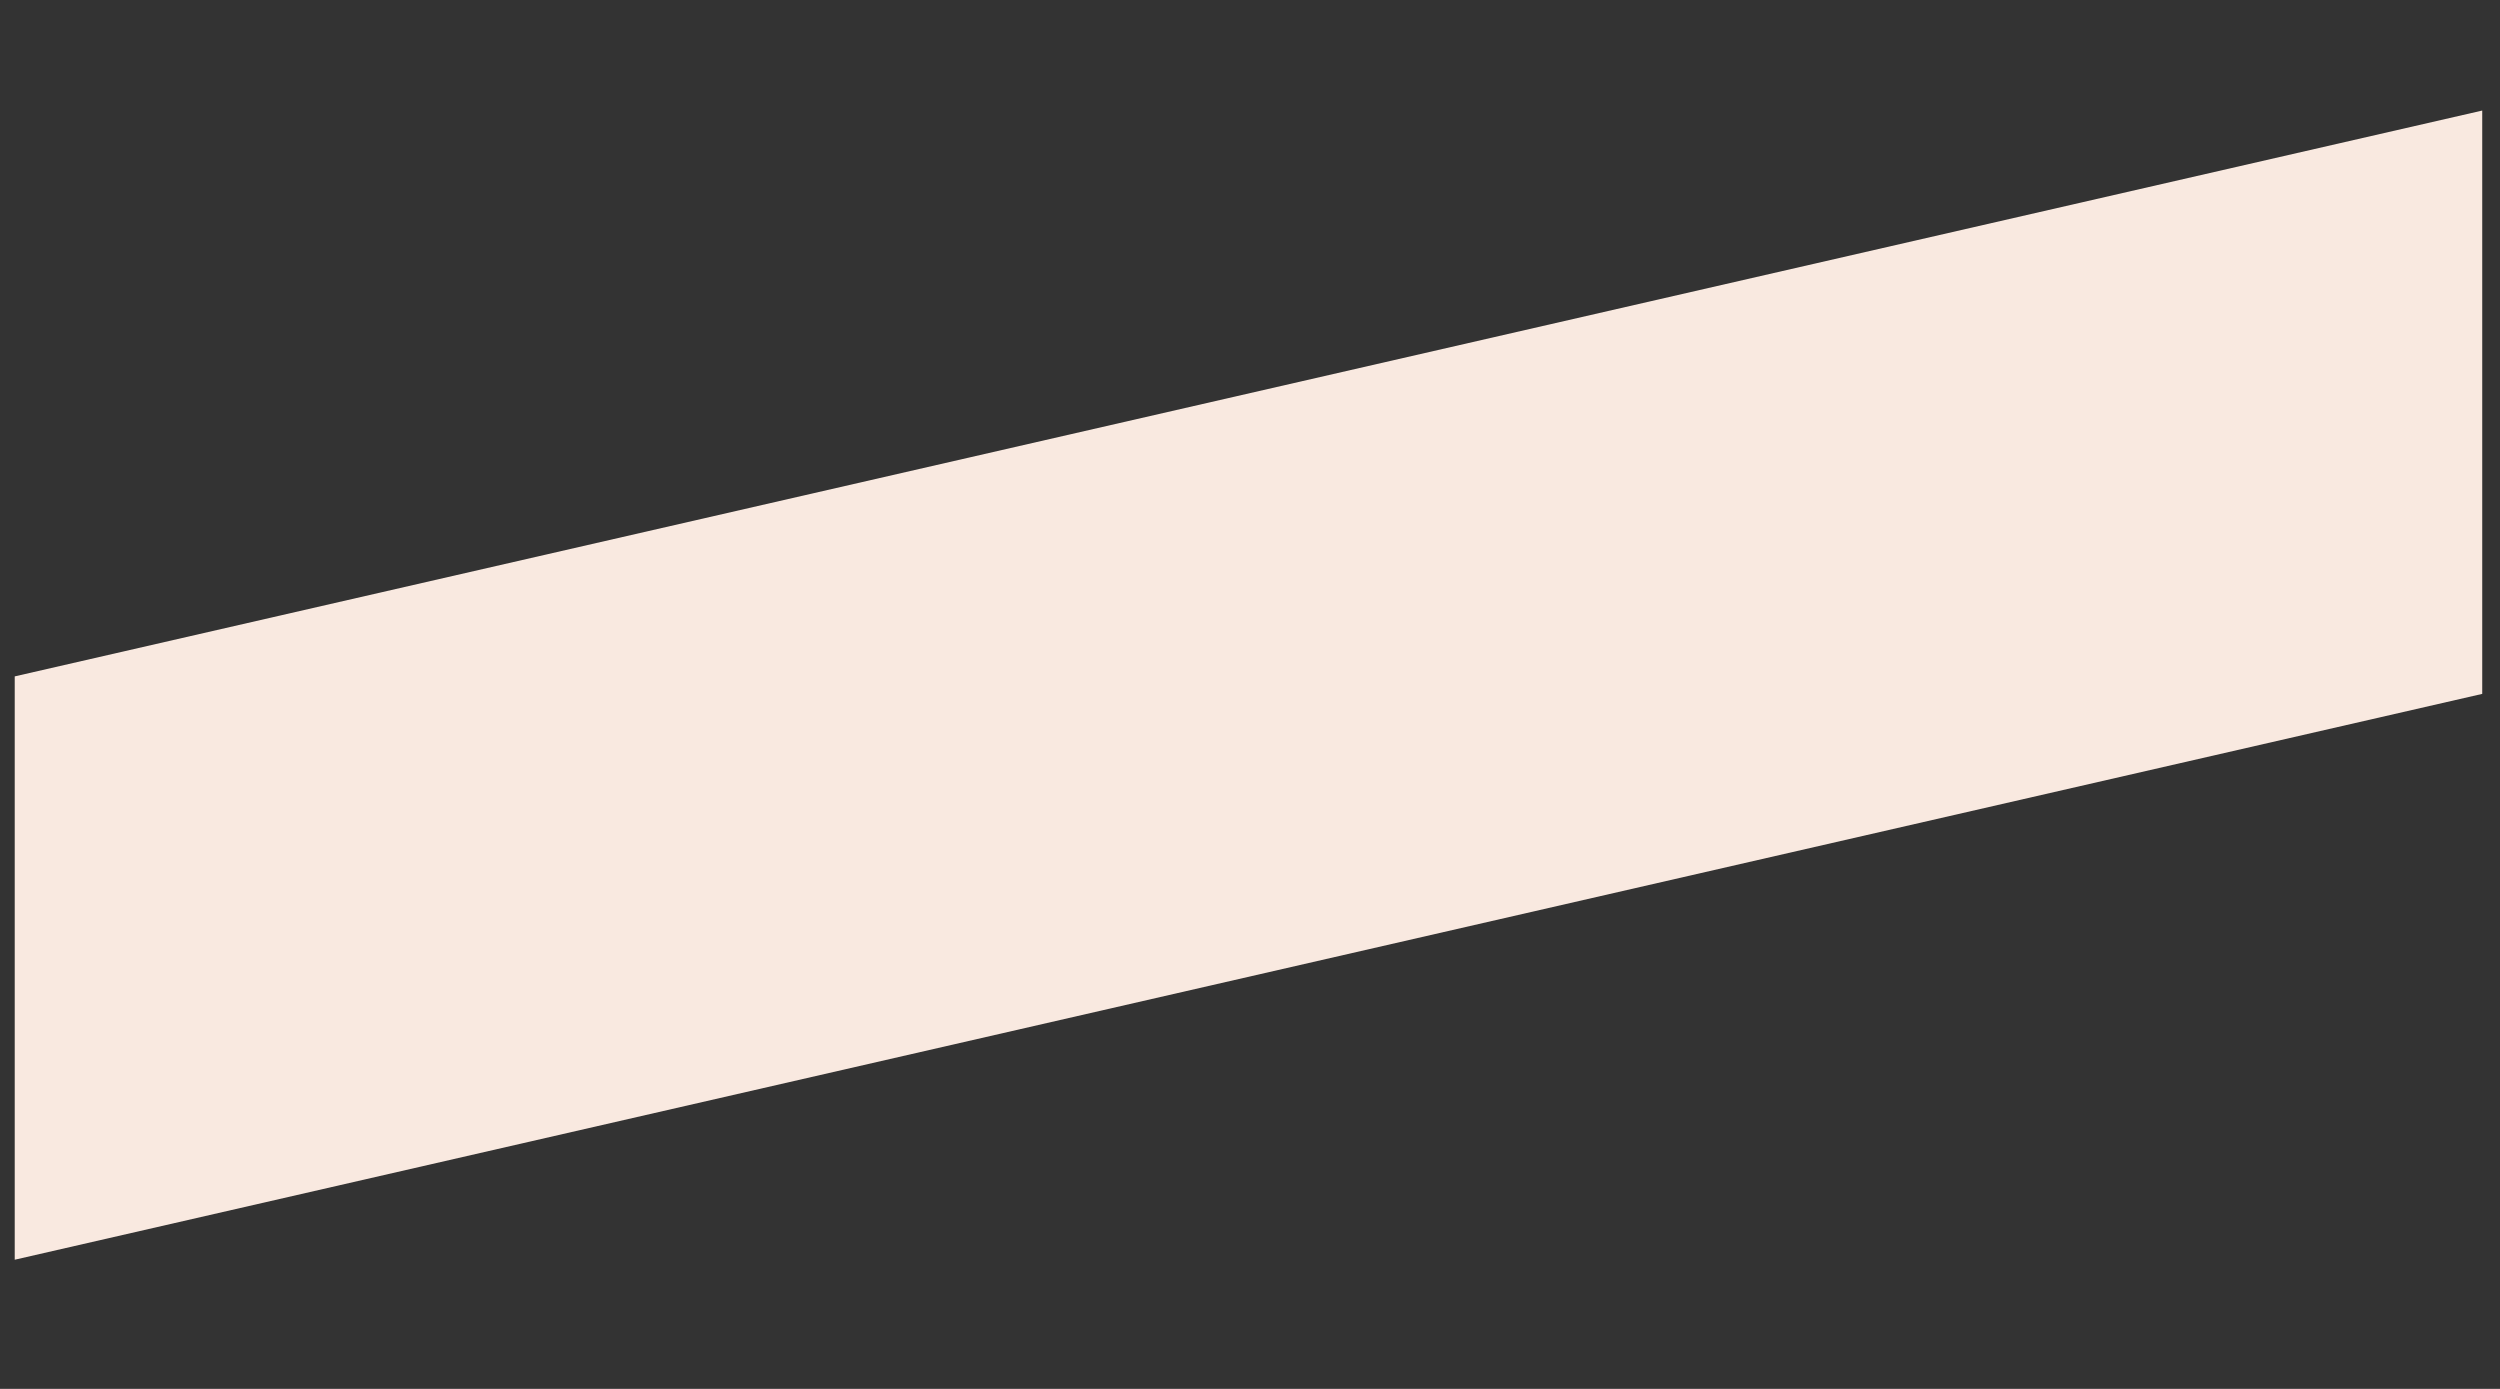 <svg width="18" height="10" viewBox="0 0 18 10" fill="none" xmlns="http://www.w3.org/2000/svg">
<rect x="0" y="0" width="18" height="10" fill="#333333" stroke="none"/>
<path d="M17.872 4.996L0.106 9.07V4.87L17.872 0.796V4.996Z" fill="#F9E9E0"/>
</svg>
